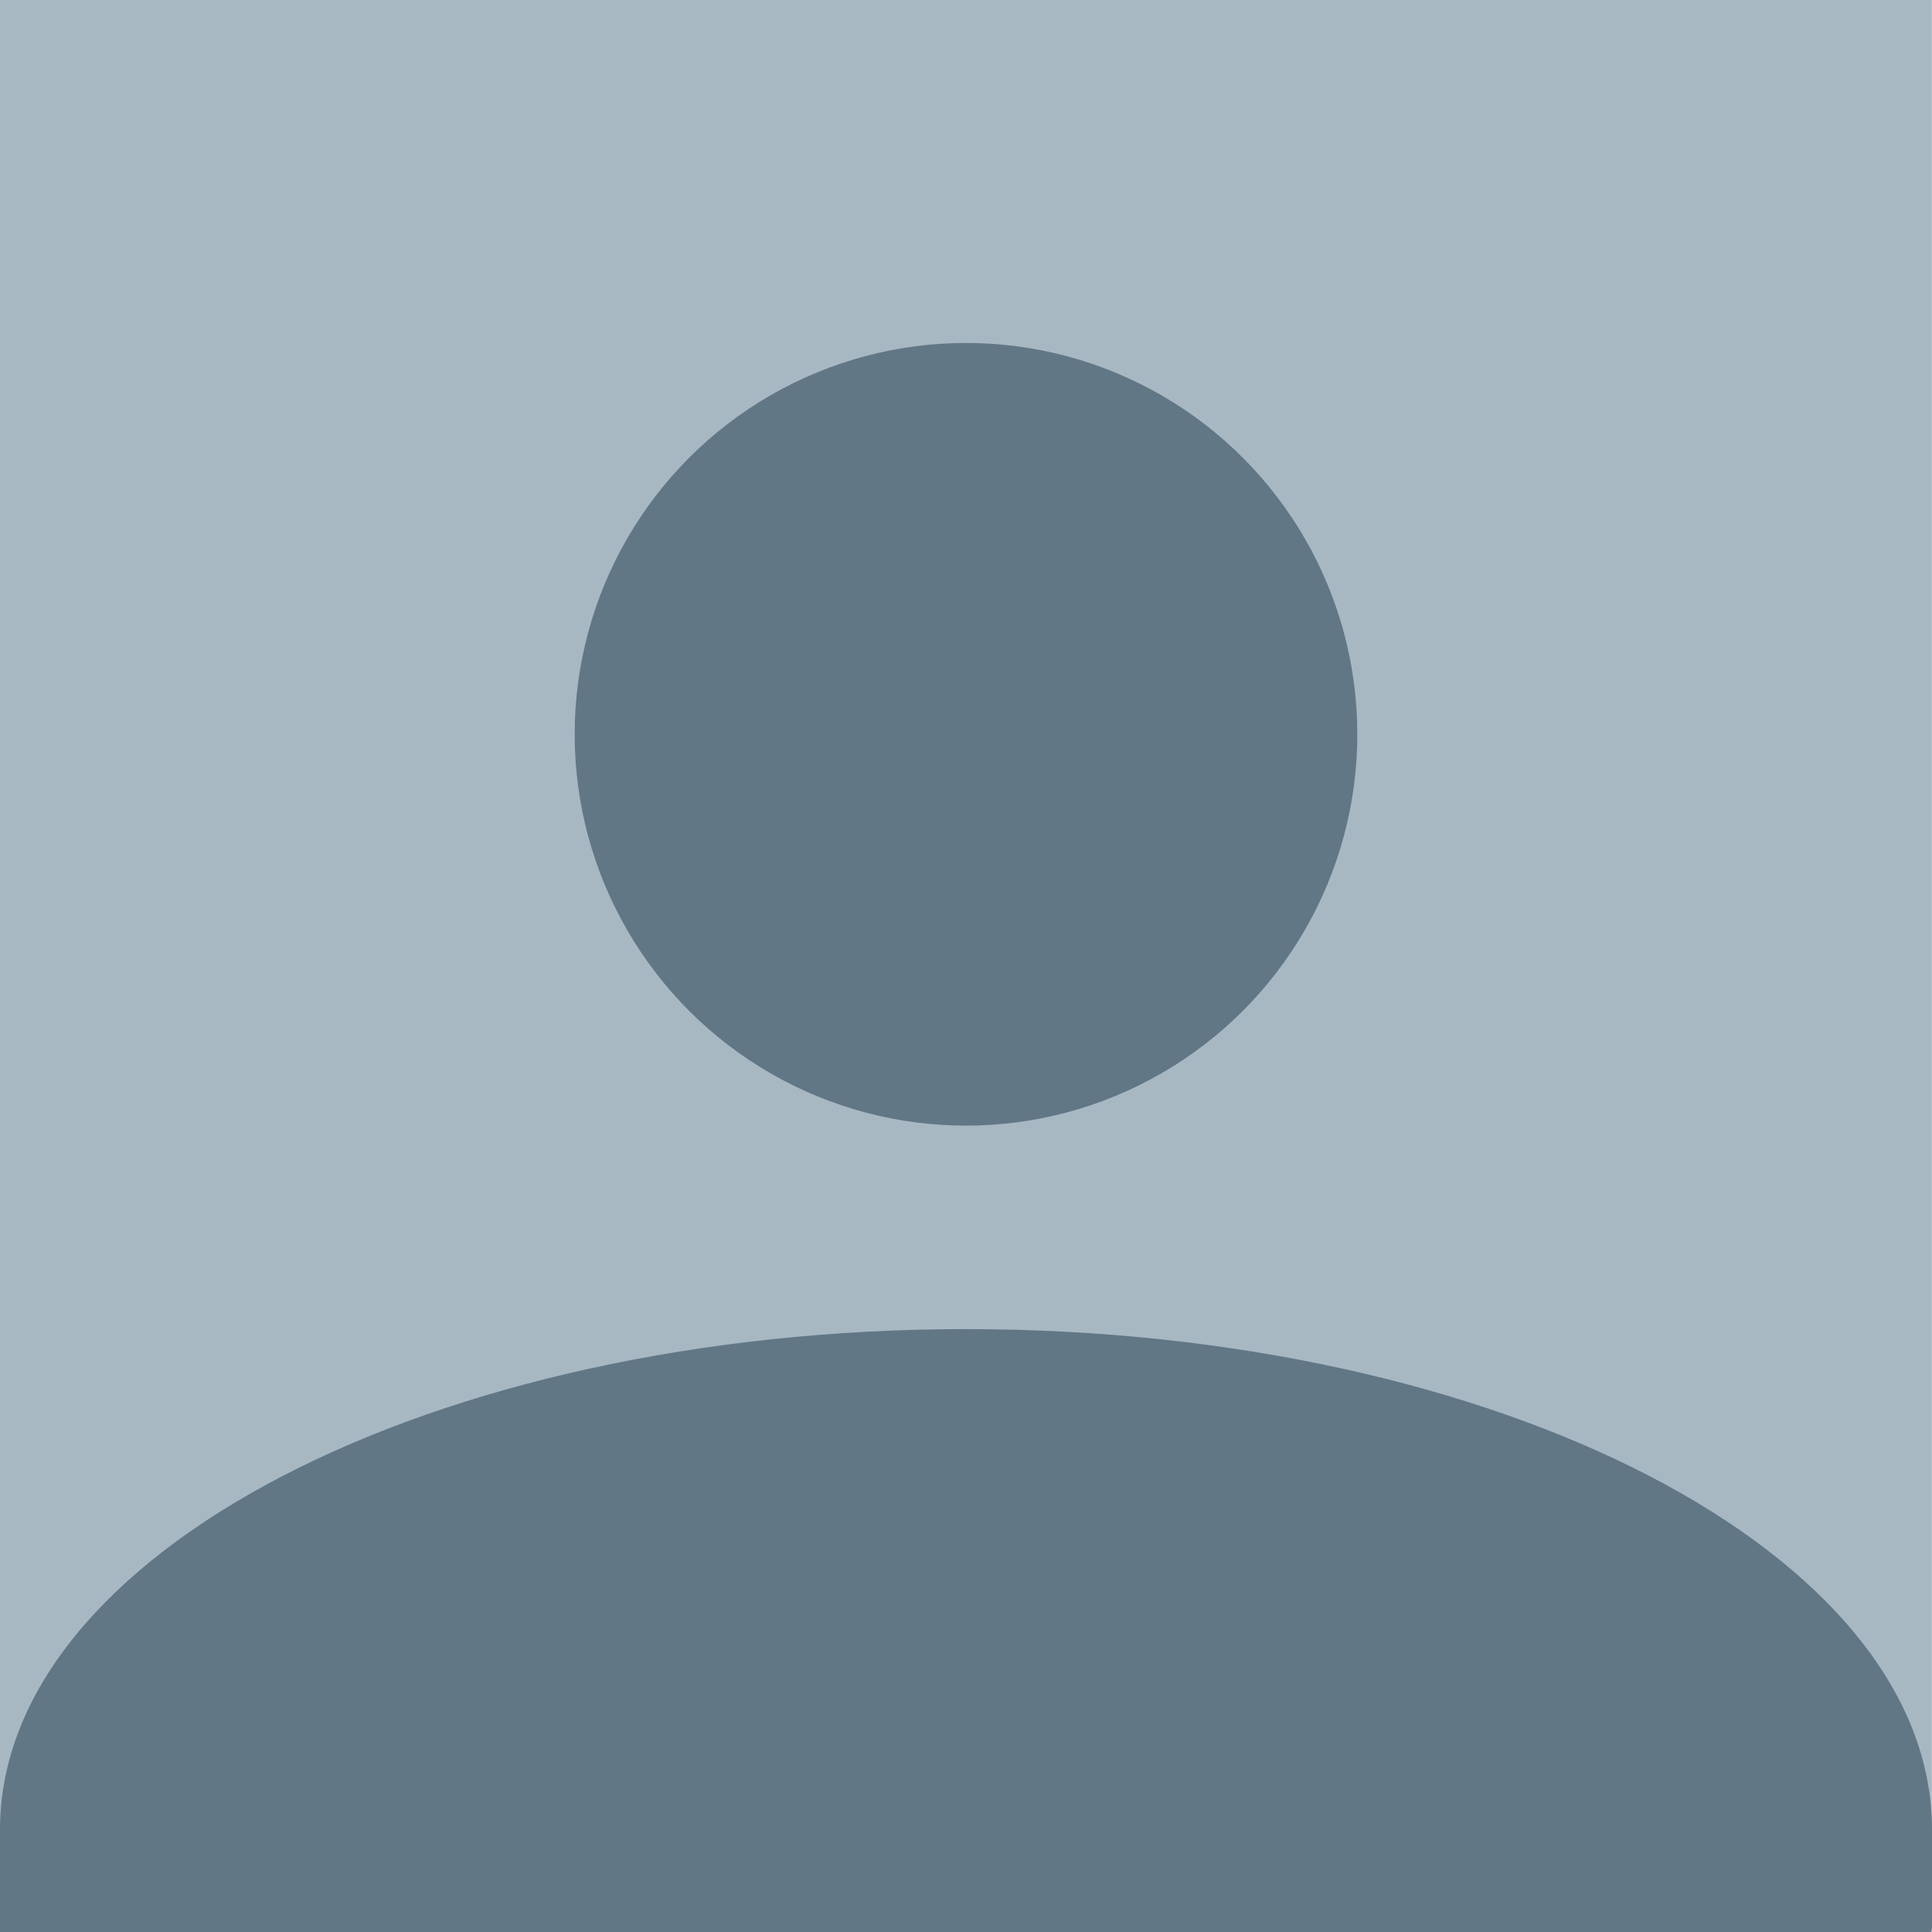 <?xml version="1.0" encoding="UTF-8" standalone="no"?>
<!DOCTYPE svg PUBLIC "-//W3C//DTD SVG 1.1//EN" "http://www.w3.org/Graphics/SVG/1.1/DTD/svg11.dtd">
<svg width="100%" height="100%" viewBox="0 0 40 40" version="1.1" xmlns="http://www.w3.org/2000/svg" xmlns:xlink="http://www.w3.org/1999/xlink" xml:space="preserve" xmlns:serif="http://www.serif.com/" style="fill-rule:evenodd;clip-rule:evenodd;stroke-linejoin:round;stroke-miterlimit:2;">
    <g transform="matrix(1.14,0,0,1.14,78.628,26.427)">
        <rect x="-68.974" y="-23.182" width="35.088" height="35.088" style="fill:rgb(168,184,195);"/>
    </g>
    <g transform="matrix(1,0,0,1,2.452,1.098)">
        <circle cx="17.548" cy="14.105" r="8.102" style="fill:rgb(97,119,134);"/>
    </g>
    <path d="M0,37.878C-0,32.16 8.962,27.518 20,27.518C31.038,27.518 40,32.16 40,37.878L40,39.924C39.994,39.949 39.989,39.974 39.982,40L0,40L0,37.878Z" style="fill:rgb(97,119,134);"/>
</svg>
